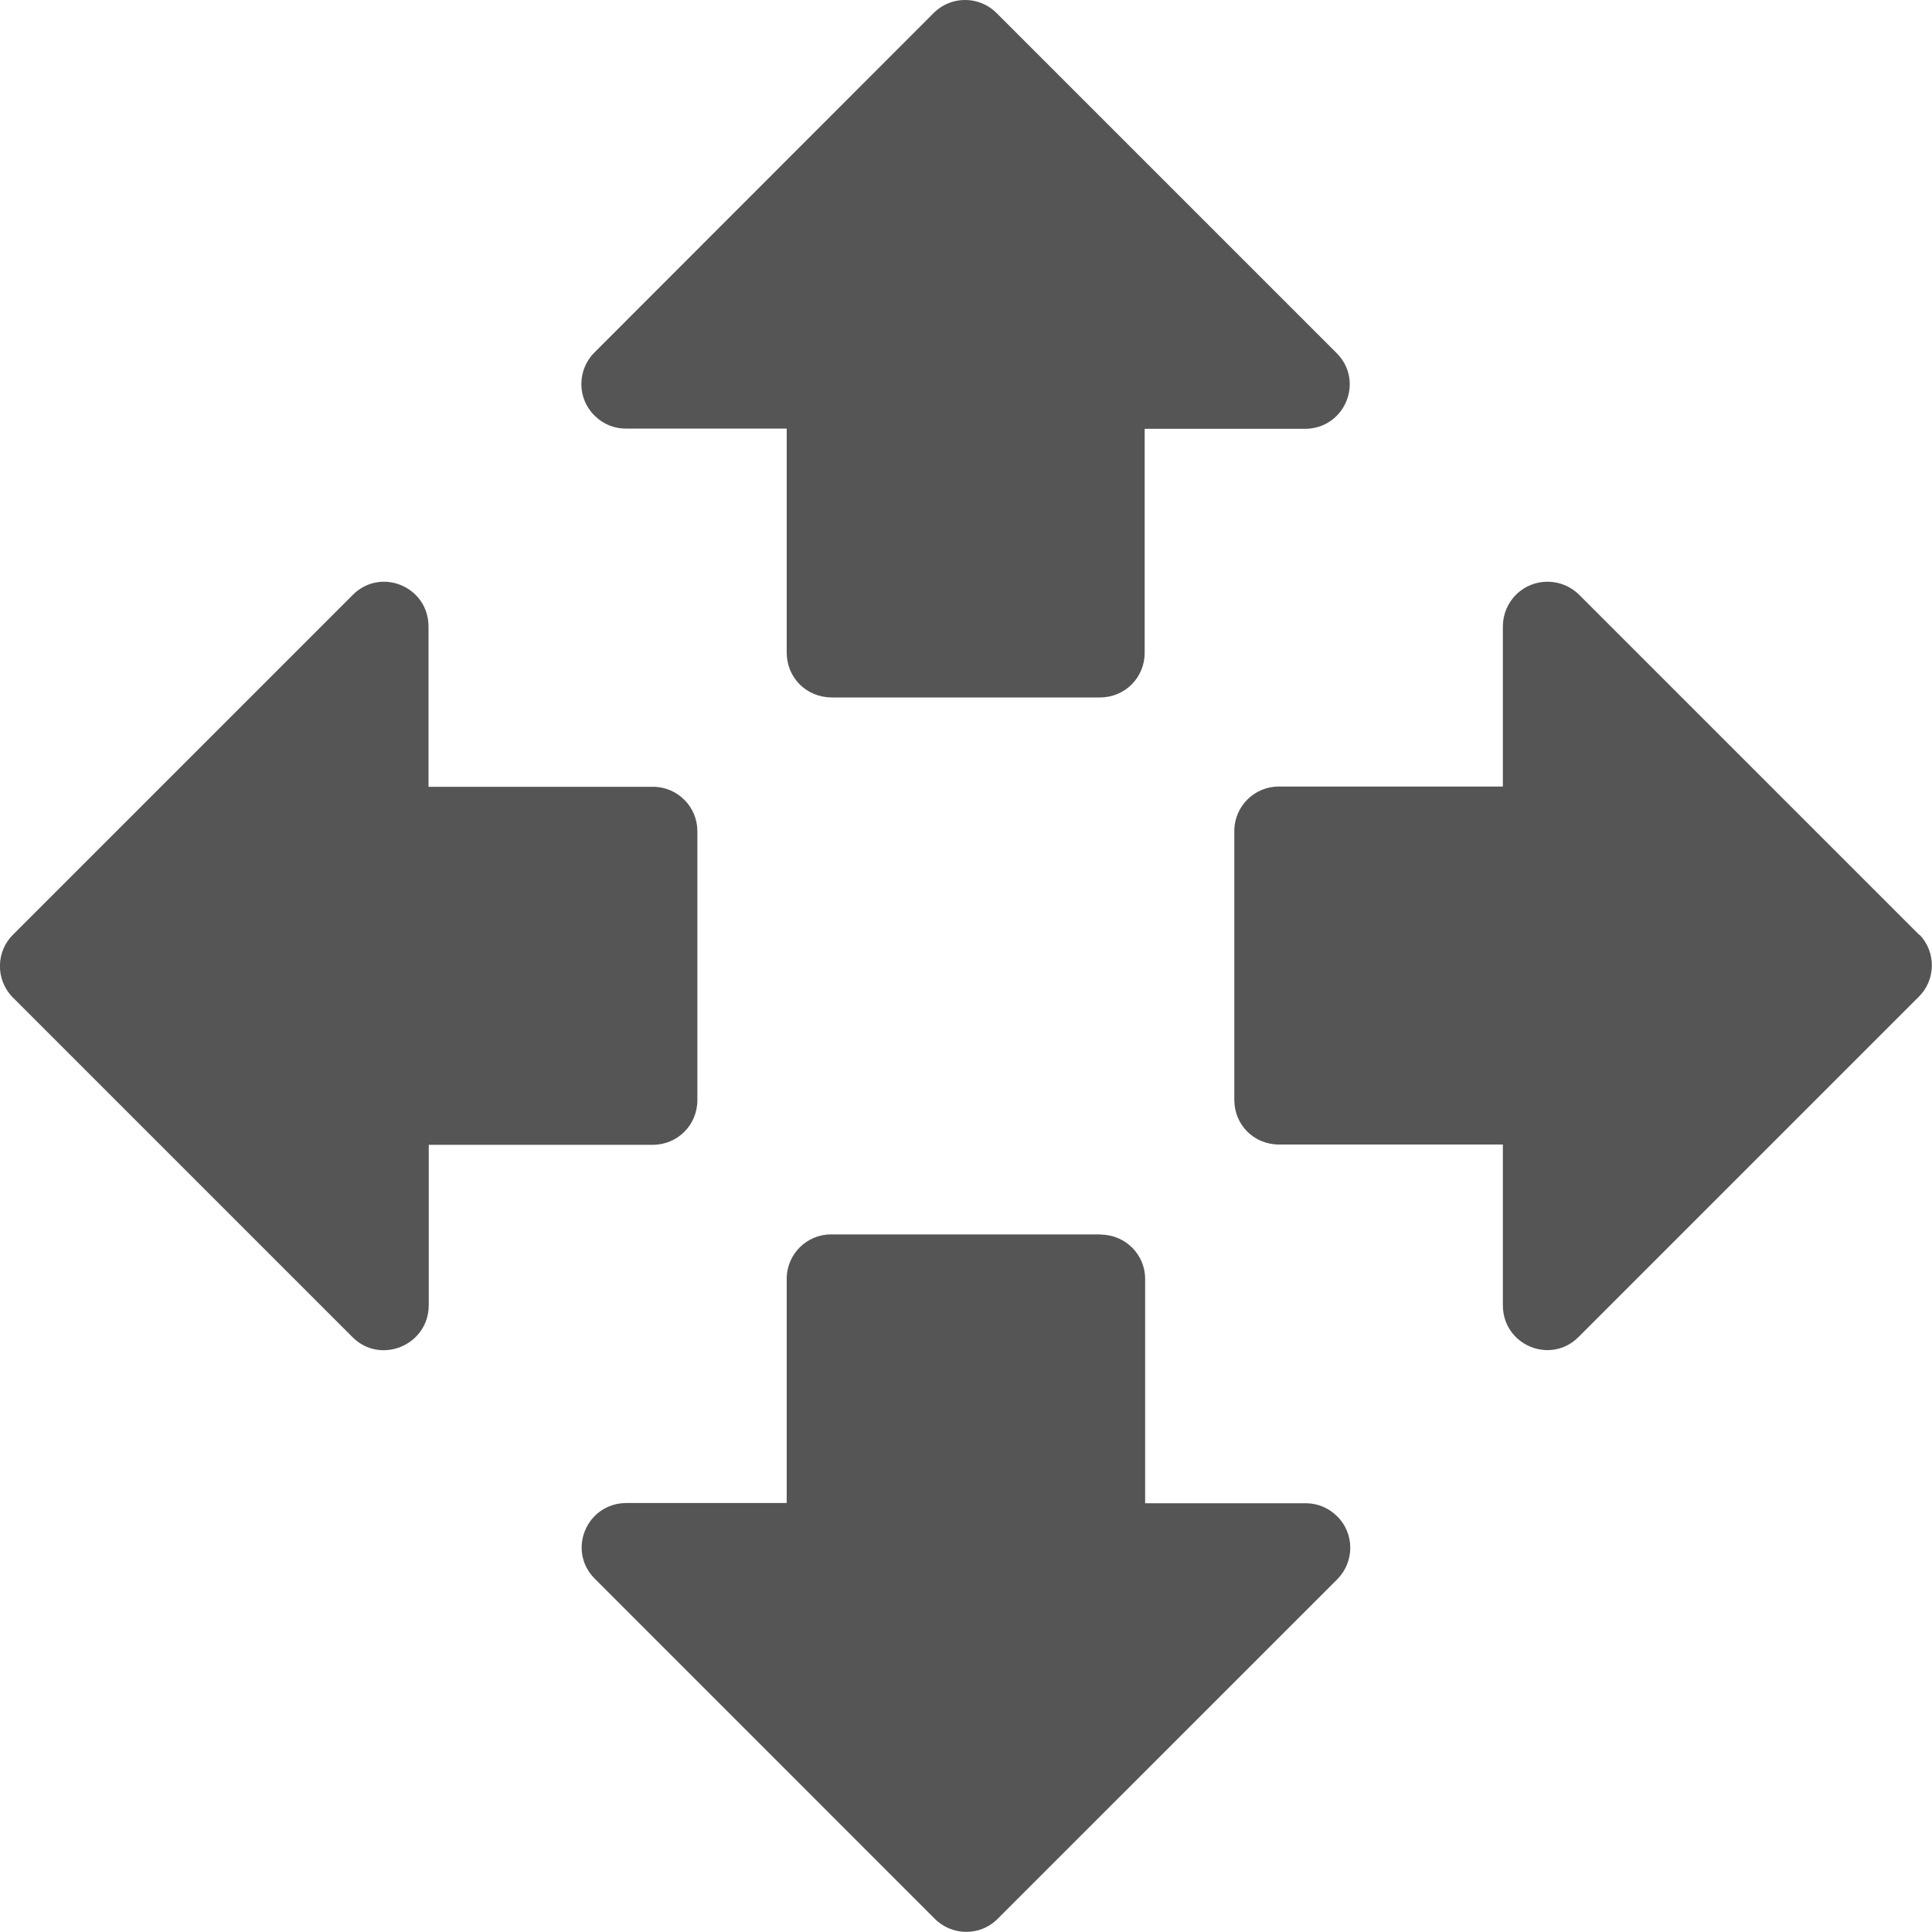 <svg 
 xmlns="http://www.w3.org/2000/svg"
 xmlns:xlink="http://www.w3.org/1999/xlink"
 width="25px" height="25px">
<path fill-rule="evenodd"  fill="rgb(85, 85, 85)"
 d="M10.759,9.025 L14.234,9.025 C14.556,9.025 14.812,8.769 14.812,8.447 L14.812,5.549 L16.884,5.549 C17.405,5.549 17.661,4.926 17.291,4.564 L12.900,0.173 C12.679,-0.053 12.316,-0.059 12.089,0.161 L12.077,0.173 L7.689,4.564 C7.466,4.790 7.466,5.158 7.696,5.380 C7.804,5.489 7.954,5.549 8.108,5.546 L10.180,5.546 L10.180,8.443 C10.180,8.769 10.433,9.022 10.759,9.025 L10.759,9.025 ZM8.442,10.181 L5.545,10.181 L5.545,8.109 C5.545,7.588 4.922,7.332 4.560,7.703 L0.172,12.091 C-0.054,12.310 -0.059,12.675 0.160,12.901 L0.172,12.913 L4.563,17.304 C4.922,17.663 5.548,17.410 5.548,16.886 L5.548,14.814 L8.445,14.814 C8.768,14.814 9.024,14.558 9.024,14.235 L9.024,10.760 C9.027,10.443 8.770,10.184 8.455,10.181 L8.442,10.181 ZM24.832,12.094 L20.441,7.703 C20.218,7.474 19.850,7.468 19.622,7.691 C19.510,7.799 19.447,7.950 19.447,8.106 L19.447,10.178 L16.550,10.178 C16.234,10.176 15.975,10.431 15.972,10.747 L15.972,14.232 C15.972,14.558 16.228,14.810 16.550,14.810 L19.447,14.810 L19.447,16.889 C19.447,17.410 20.071,17.666 20.432,17.295 L24.823,12.904 C25.049,12.687 25.058,12.326 24.841,12.097 C24.835,12.097 24.832,12.094 24.832,12.094 L24.832,12.094 ZM14.234,15.973 L10.759,15.973 C10.442,15.970 10.183,16.226 10.180,16.542 L10.180,19.449 L8.108,19.449 C7.587,19.449 7.331,20.072 7.702,20.434 L12.092,24.825 C12.313,25.051 12.677,25.057 12.902,24.837 L17.306,20.434 C17.529,20.208 17.529,19.840 17.300,19.618 C17.191,19.512 17.050,19.452 16.899,19.452 L14.818,19.452 L14.818,16.555 C14.822,16.238 14.565,15.979 14.249,15.976 C14.240,15.973 14.237,15.973 14.234,15.973 L14.234,15.973 Z"/>
</svg>

